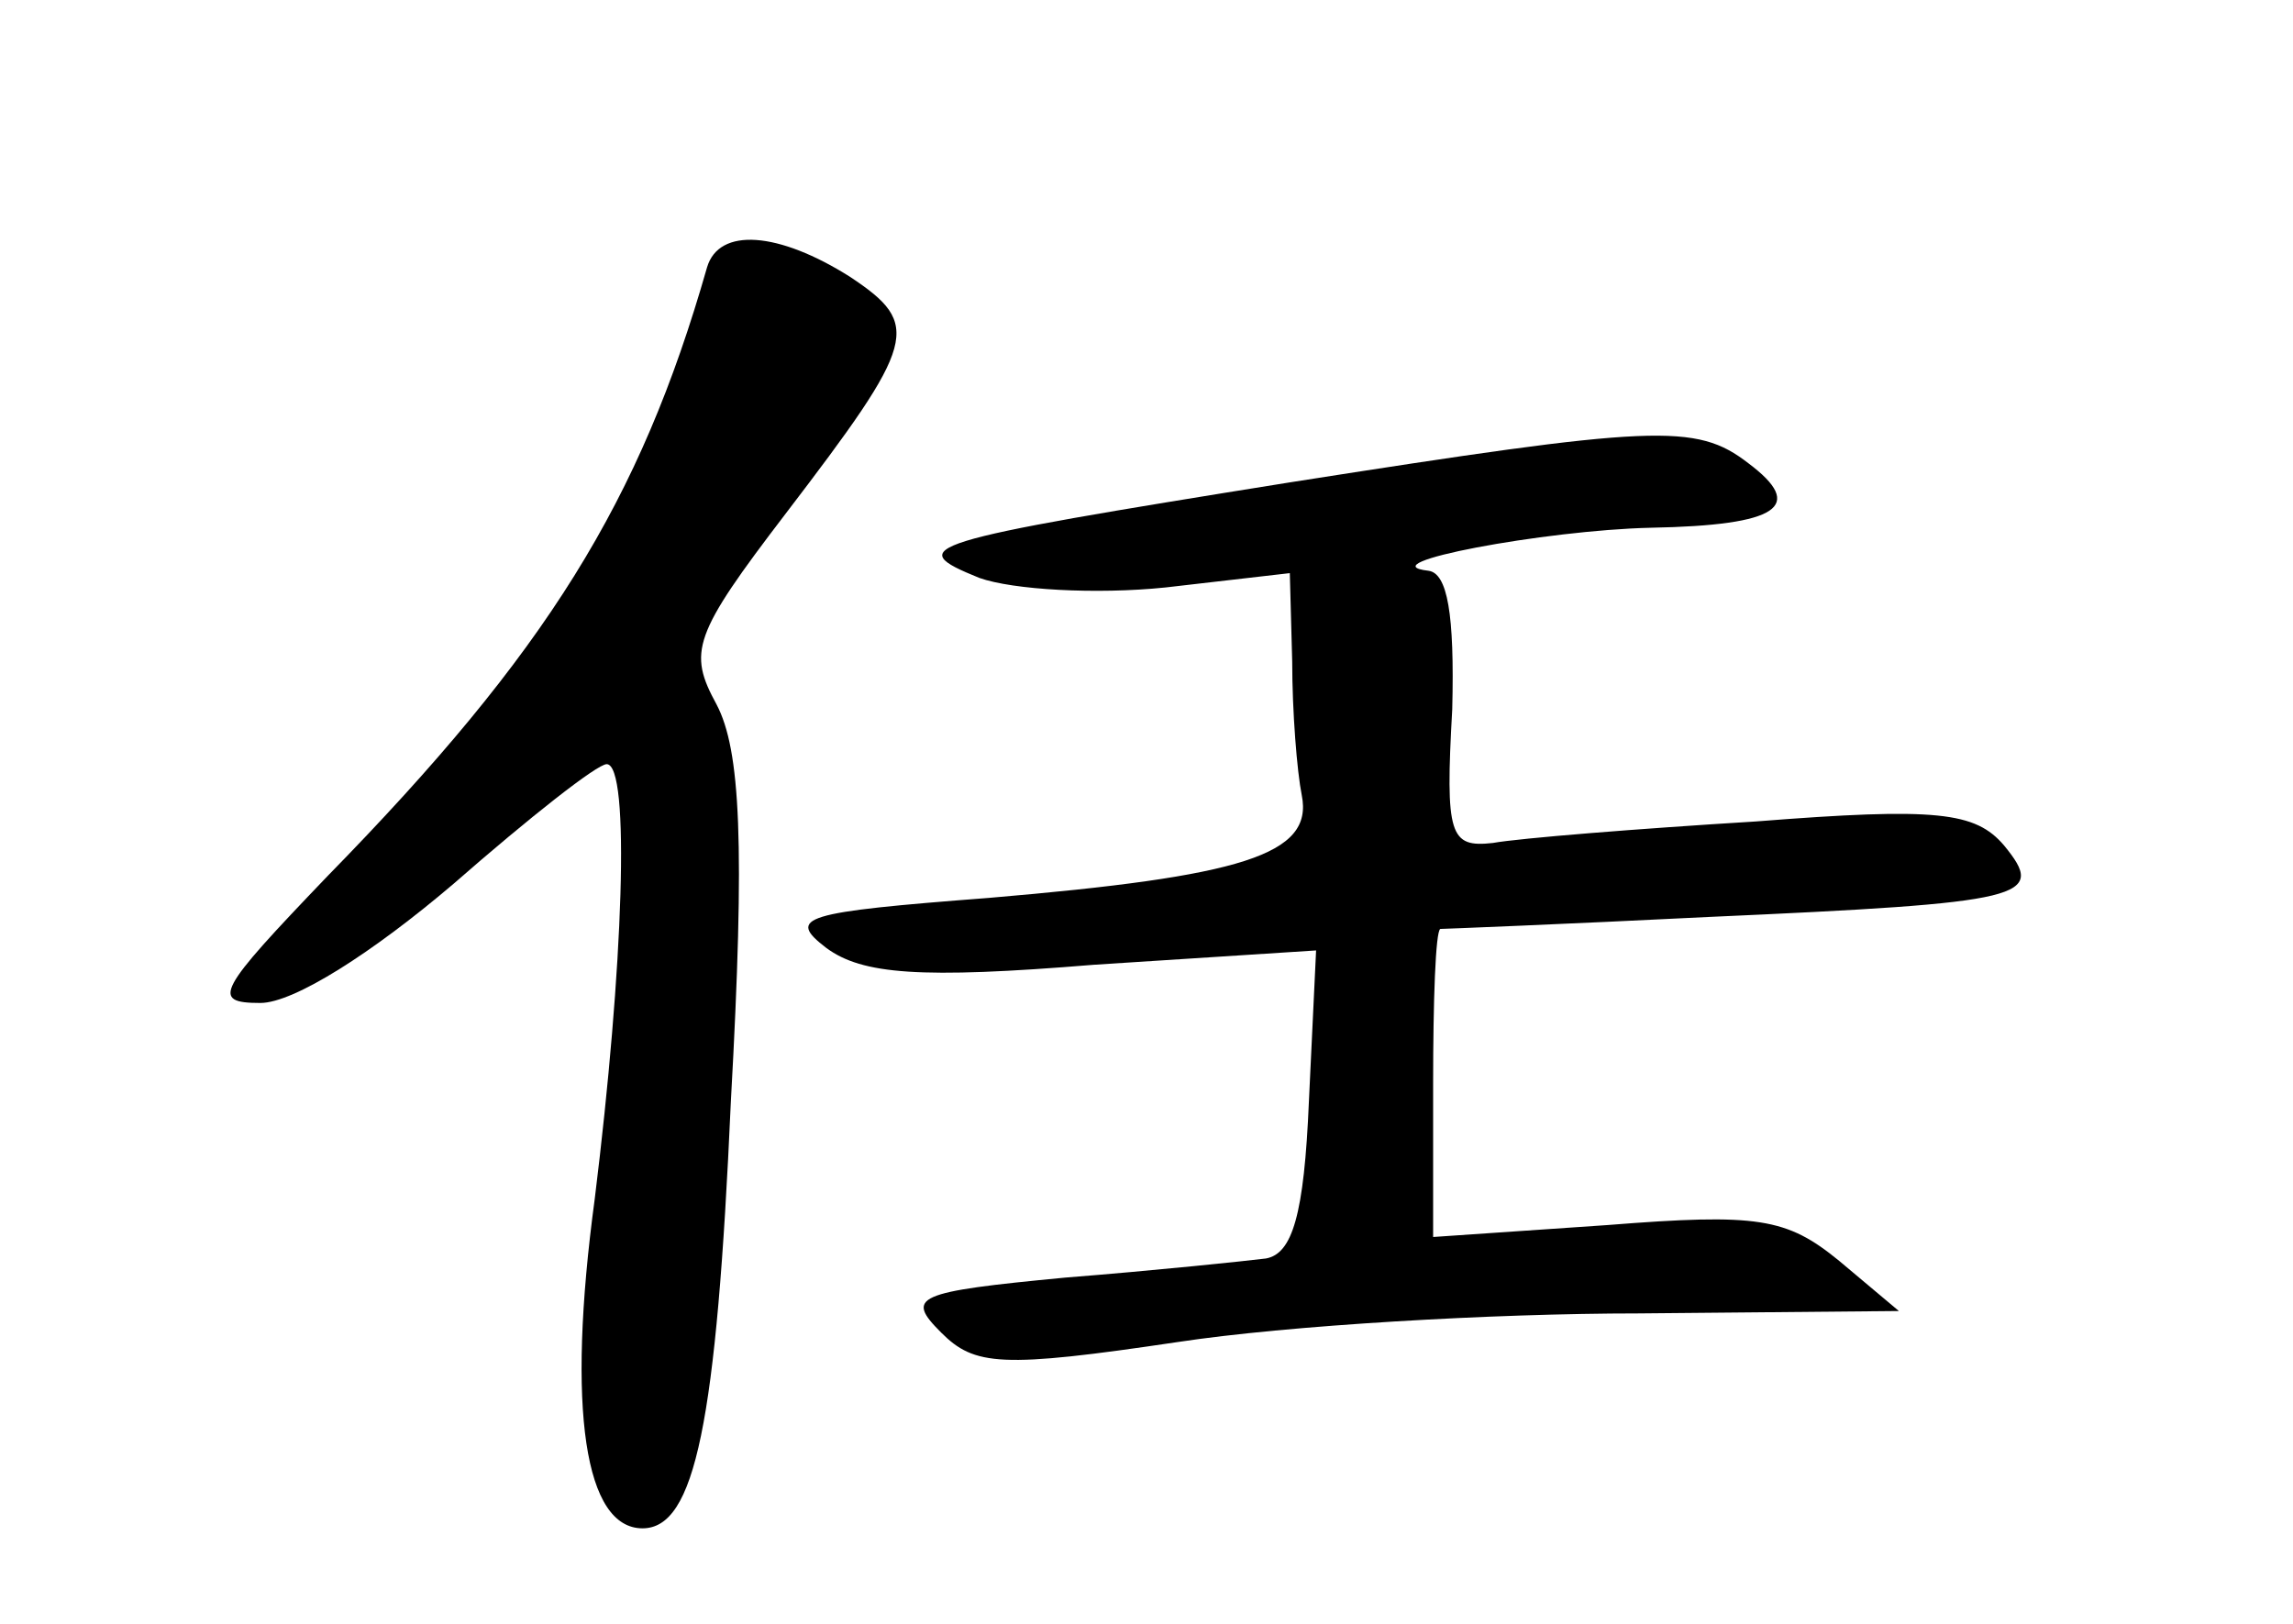 <?xml version="1.0" standalone="no"?>
<!DOCTYPE svg PUBLIC "-//W3C//DTD SVG 20010904//EN"
 "http://www.w3.org/TR/2001/REC-SVG-20010904/DTD/svg10.dtd">
<svg version="1.0" xmlns="http://www.w3.org/2000/svg"
 width="96pt" height="68pt" viewBox="0 0 96 68"
 preserveAspectRatio="xMidYMid meet">
<g transform="translate(0,68) scale(0.1,-0.1)"
fill="#000000" stroke="none">
<path d="M296 568 c-28 -98 -67 -161 -159 -255 -46 -48 -49 -53 -28 -53 14 0
47 21 81 50 32 28 60 50 64 50 10 0 7 -85 -5 -182 -12 -89 -4 -138 20 -138 22
0 31 44 37 179 6 108 4 147 -6 166 -12 22 -10 29 29 80 55 72 57 79 27 99 -30
19 -55 21 -60 4z"/>
<path d="M540 478 c-156 -25 -162 -27 -130 -40 14 -5 49 -7 78 -4 l52 6 1 -37
c0 -21 2 -46 4 -56 5 -25 -25 -34 -131 -43 -78 -6 -85 -8 -68 -21 15 -11 39
-13 112 -7 l93 6 -3 -63 c-2 -48 -7 -64 -18 -66 -8 -1 -46 -5 -84 -8 -63 -6
-67 -8 -52 -23 14 -14 25 -15 99 -4 46 7 132 12 193 12 l109 1 -25 21 c-22 18
-34 20 -97 15 l-73 -5 0 64 c0 35 1 64 3 65 1 0 52 2 112 5 134 6 142 8 124
30 -12 14 -28 16 -104 10 -49 -3 -99 -7 -110 -9 -18 -2 -20 3 -17 56 1 40 -2
57 -10 58 -26 3 49 17 93 18 54 1 65 9 41 27 -22 17 -39 16 -192 -8z"/>
</g>
</svg>
